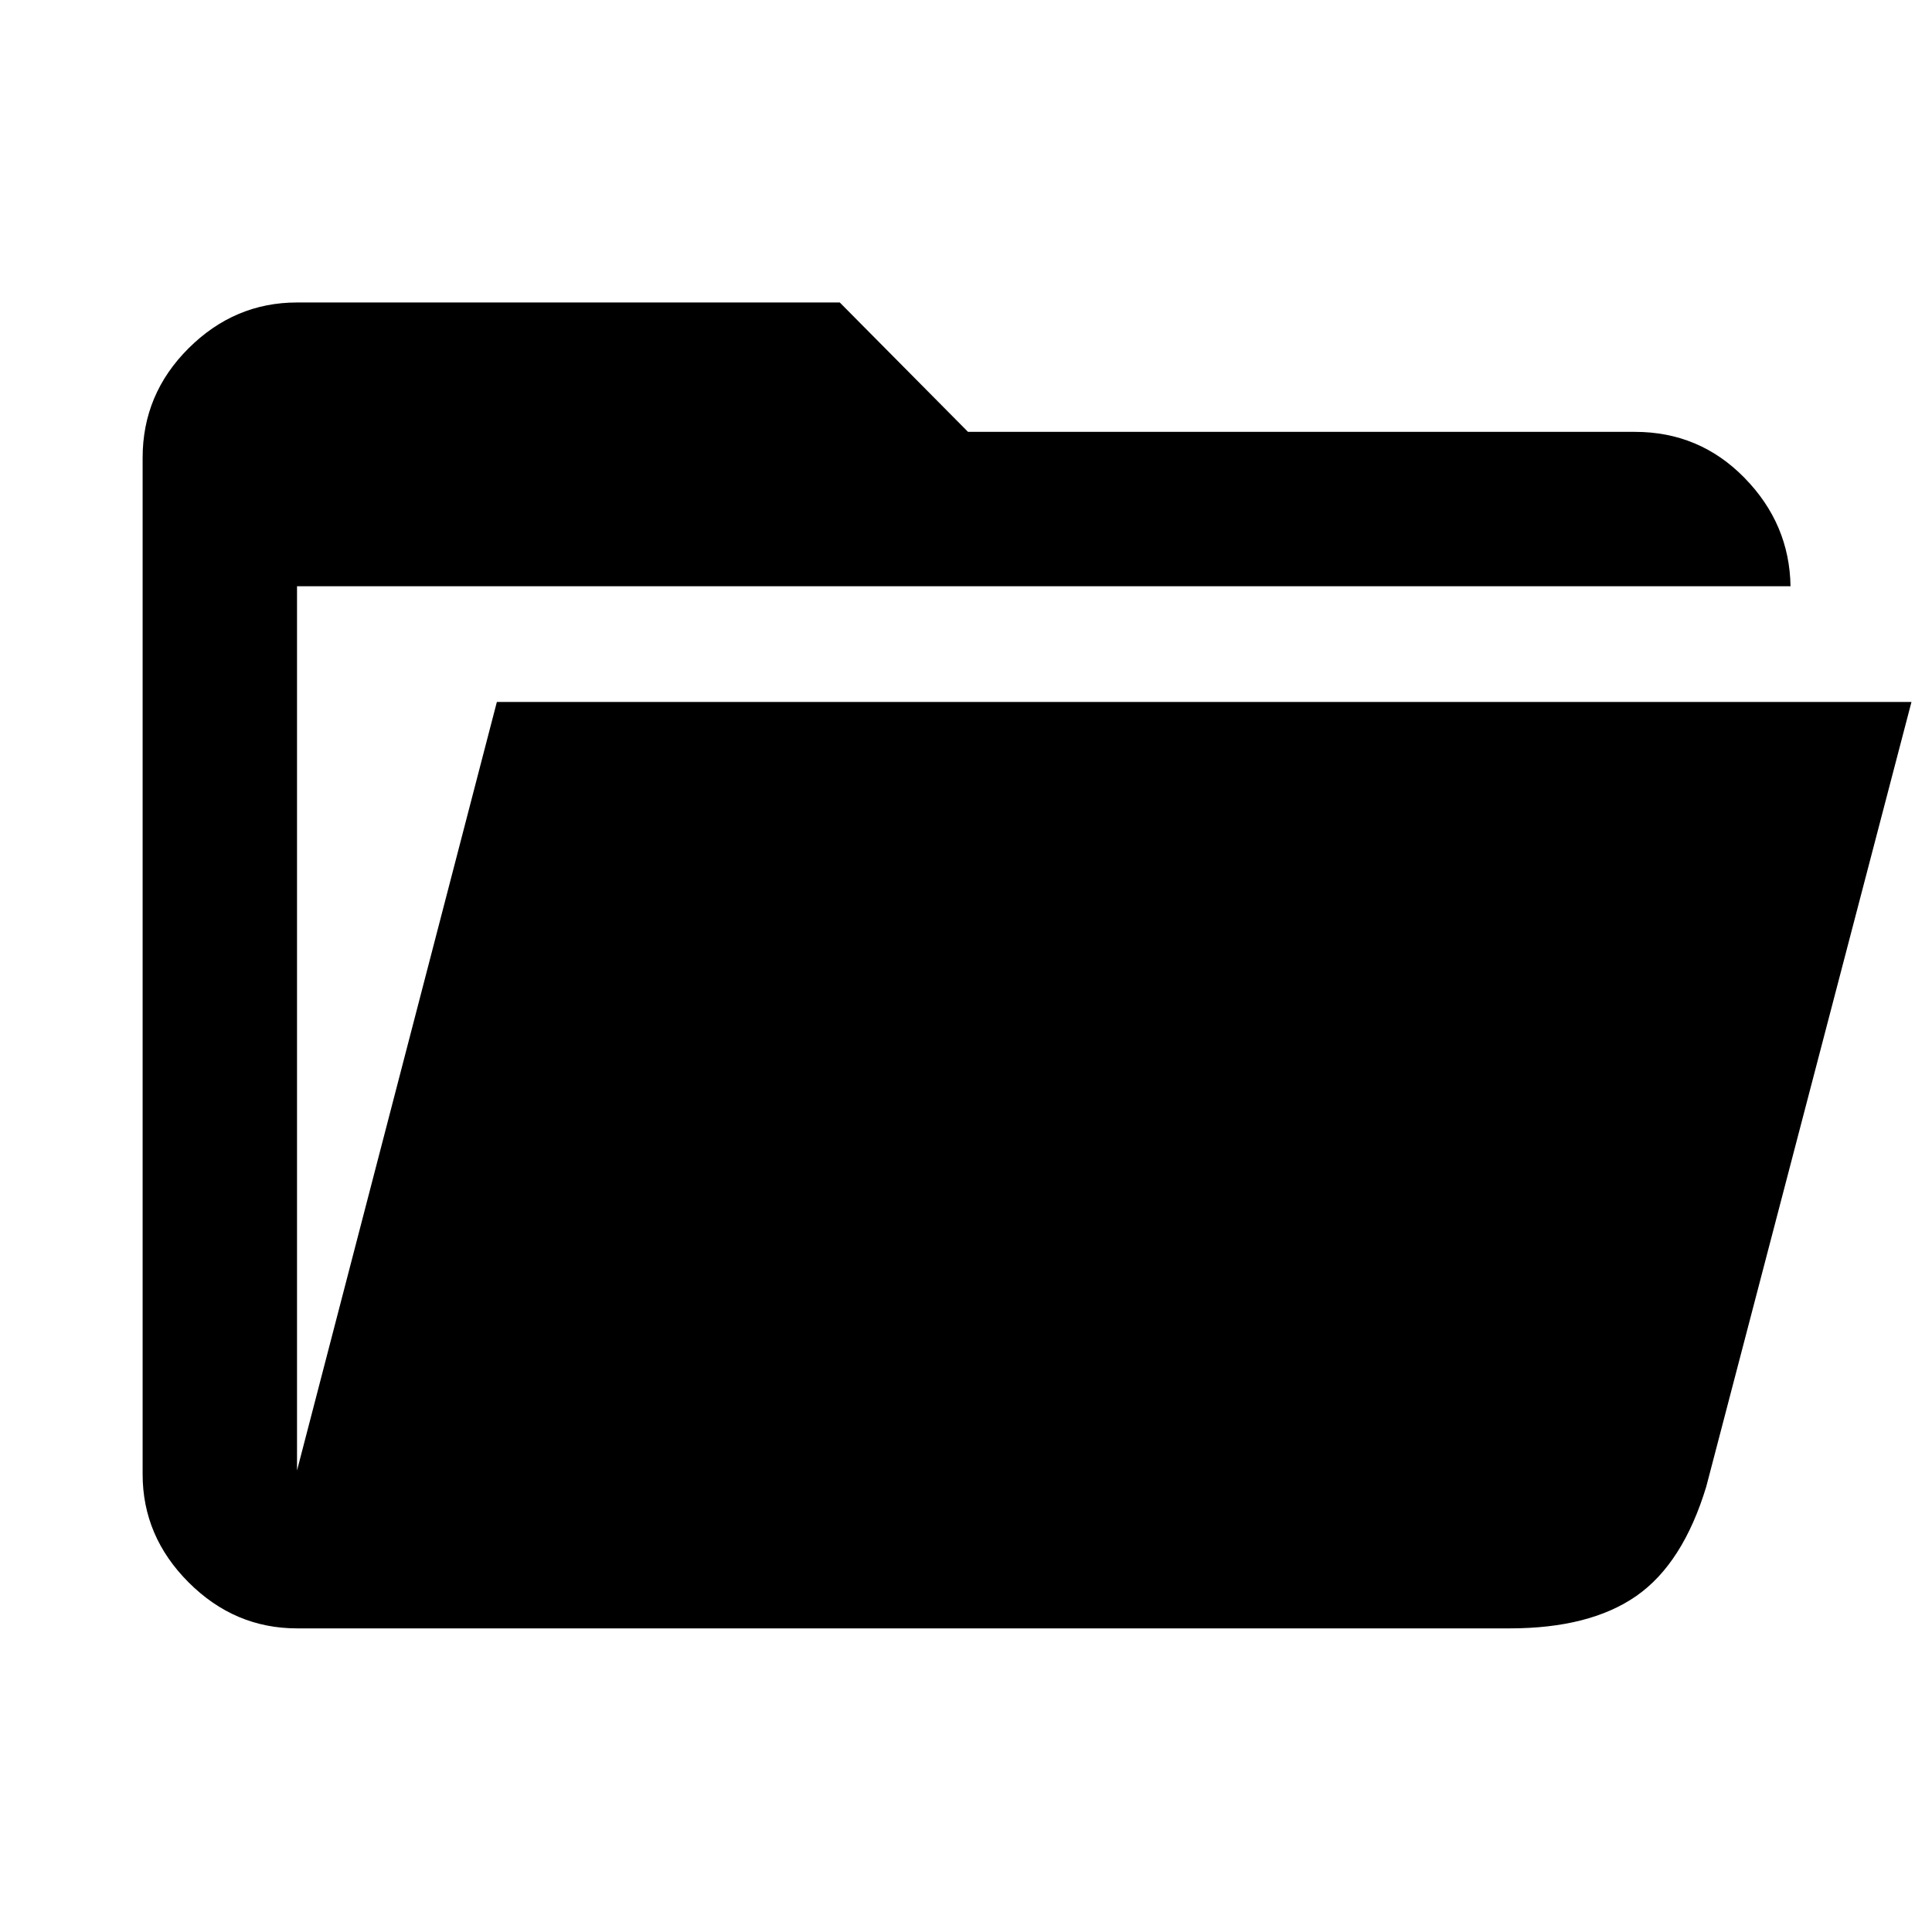 <svg xmlns="http://www.w3.org/2000/svg" height="48" viewBox="0 -960 960 960" width="48"><path d="M147.59-150.87q-31.01 0-53.87-22.85-22.85-22.86-22.85-53.73v-505.1q0-31.67 22.85-54.41 22.86-22.74 53.87-22.74h269.69L481-745.41h331.41q32.05 0 54.42 22.85 22.37 22.86 22.87 53.86H147.59v439.37l99.3-381.87H949.8L847.83-221.3q-11.59 38.19-34.72 54.31-23.13 16.12-63 16.12H147.59Z"/></svg>